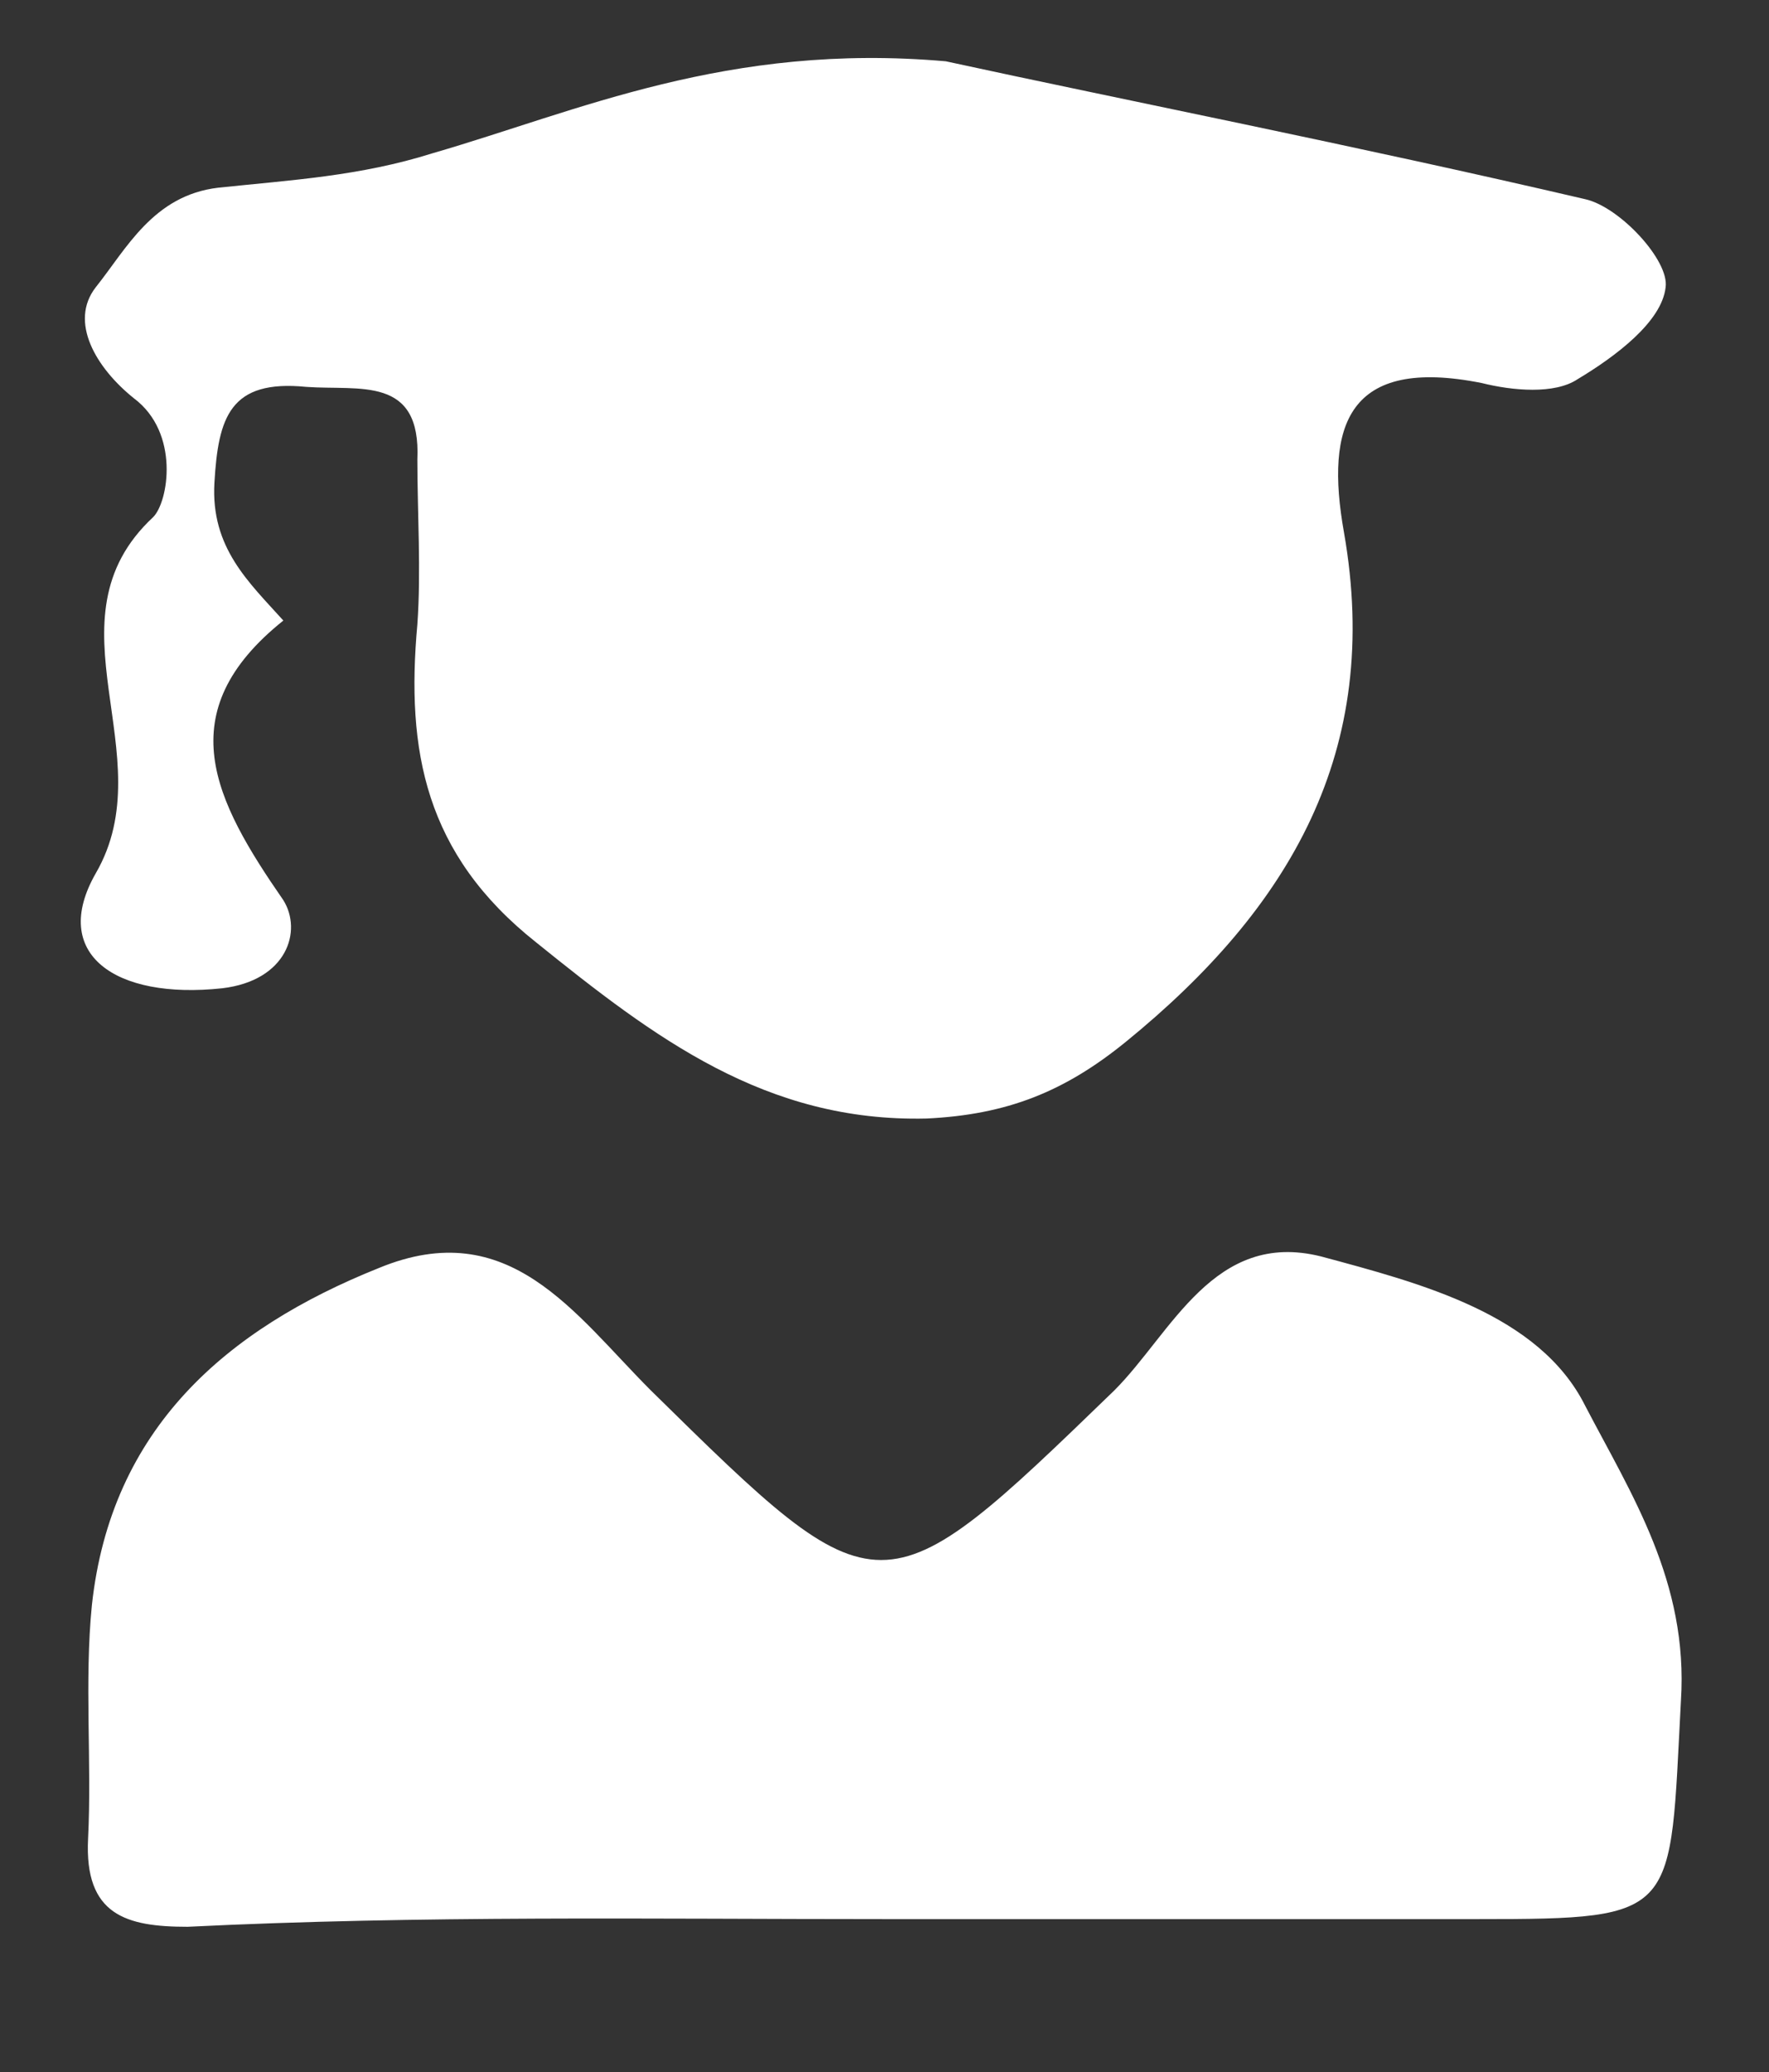 <?xml version="1.0" encoding="utf-8"?>
<!-- Generator: Adobe Illustrator 22.0.0, SVG Export Plug-In . SVG Version: 6.00 Build 0)  -->
<svg version="1.1" id="Layer_1" xmlns="http://www.w3.org/2000/svg" xmlns:xlink="http://www.w3.org/1999/xlink" x="0px" y="0px"
	 viewBox="0 0 46.2 54.1" style="enable-background:new 0 0 46.2 54.1;" xml:space="preserve">
<rect x="0" y="0" width="46.2" height="54.1" fill="#333333" stroke="none"/>
<style type="text/css">
	.st0{fill:#FFFFFF;}
</style>
<g>
	<g>
		<g>
			<path class="st0" d="M24.7,1.6C19,1.1,15.1,2.9,11.3,4C9.4,4.6,7.6,4.7,5.7,4.9C4,5.1,3.3,6.5,2.5,7.5c-0.7,0.9,0,2.1,1,2.9
				c1.2,0.9,0.9,2.7,0.5,3.1c-2.9,2.7,0.3,6.2-1.5,9.3c-1.2,2.1,0.5,3.3,3.3,3c1.7-0.2,2.1-1.5,1.6-2.3c-1.8-2.6-3-4.9,0-7.3
				c-0.9-1-1.9-1.9-1.8-3.6c0.1-1.7,0.4-2.7,2.4-2.5c1.4,0.1,3-0.3,2.9,1.9c0,1.4,0.1,2.9,0,4.3c-0.3,3.3,0.2,6,3.1,8.3
				c3.1,2.5,6,4.7,10.2,4.6c2.1-0.1,3.6-0.7,5.2-2c4.3-3.5,6.7-7.6,5.7-13.3c-0.5-2.8,0.1-4.6,3.6-3.9c0.8,0.2,1.9,0.3,2.5-0.1
				c1-0.6,2.2-1.5,2.3-2.4c0.1-0.7-1.2-2.1-2.1-2.3C35.4,3.8,29.3,2.6,24.7,1.6z"/>
			<path class="st0" d="M23.1,50.1c5.2,0,10.4,0,15.5,0c5.3,0,5-0.1,5.3-5.7c0.2-3.1-1.3-5.4-2.5-7.7c-1.2-2.4-4.3-3.2-6.9-3.9
				c-2.8-0.7-3.9,2-5.4,3.5c-6.1,5.9-6.1,5.9-12.1,0c-2-2-3.7-4.6-7.1-3.2c-4,1.6-7,4.2-7.5,8.8c-0.2,2,0,4.1-0.1,6.1
				c-0.1,2,1,2.3,2.6,2.3C11,50,17,50.1,23.1,50.1z"/>
		</g>
	</g>
</g>
</svg>
